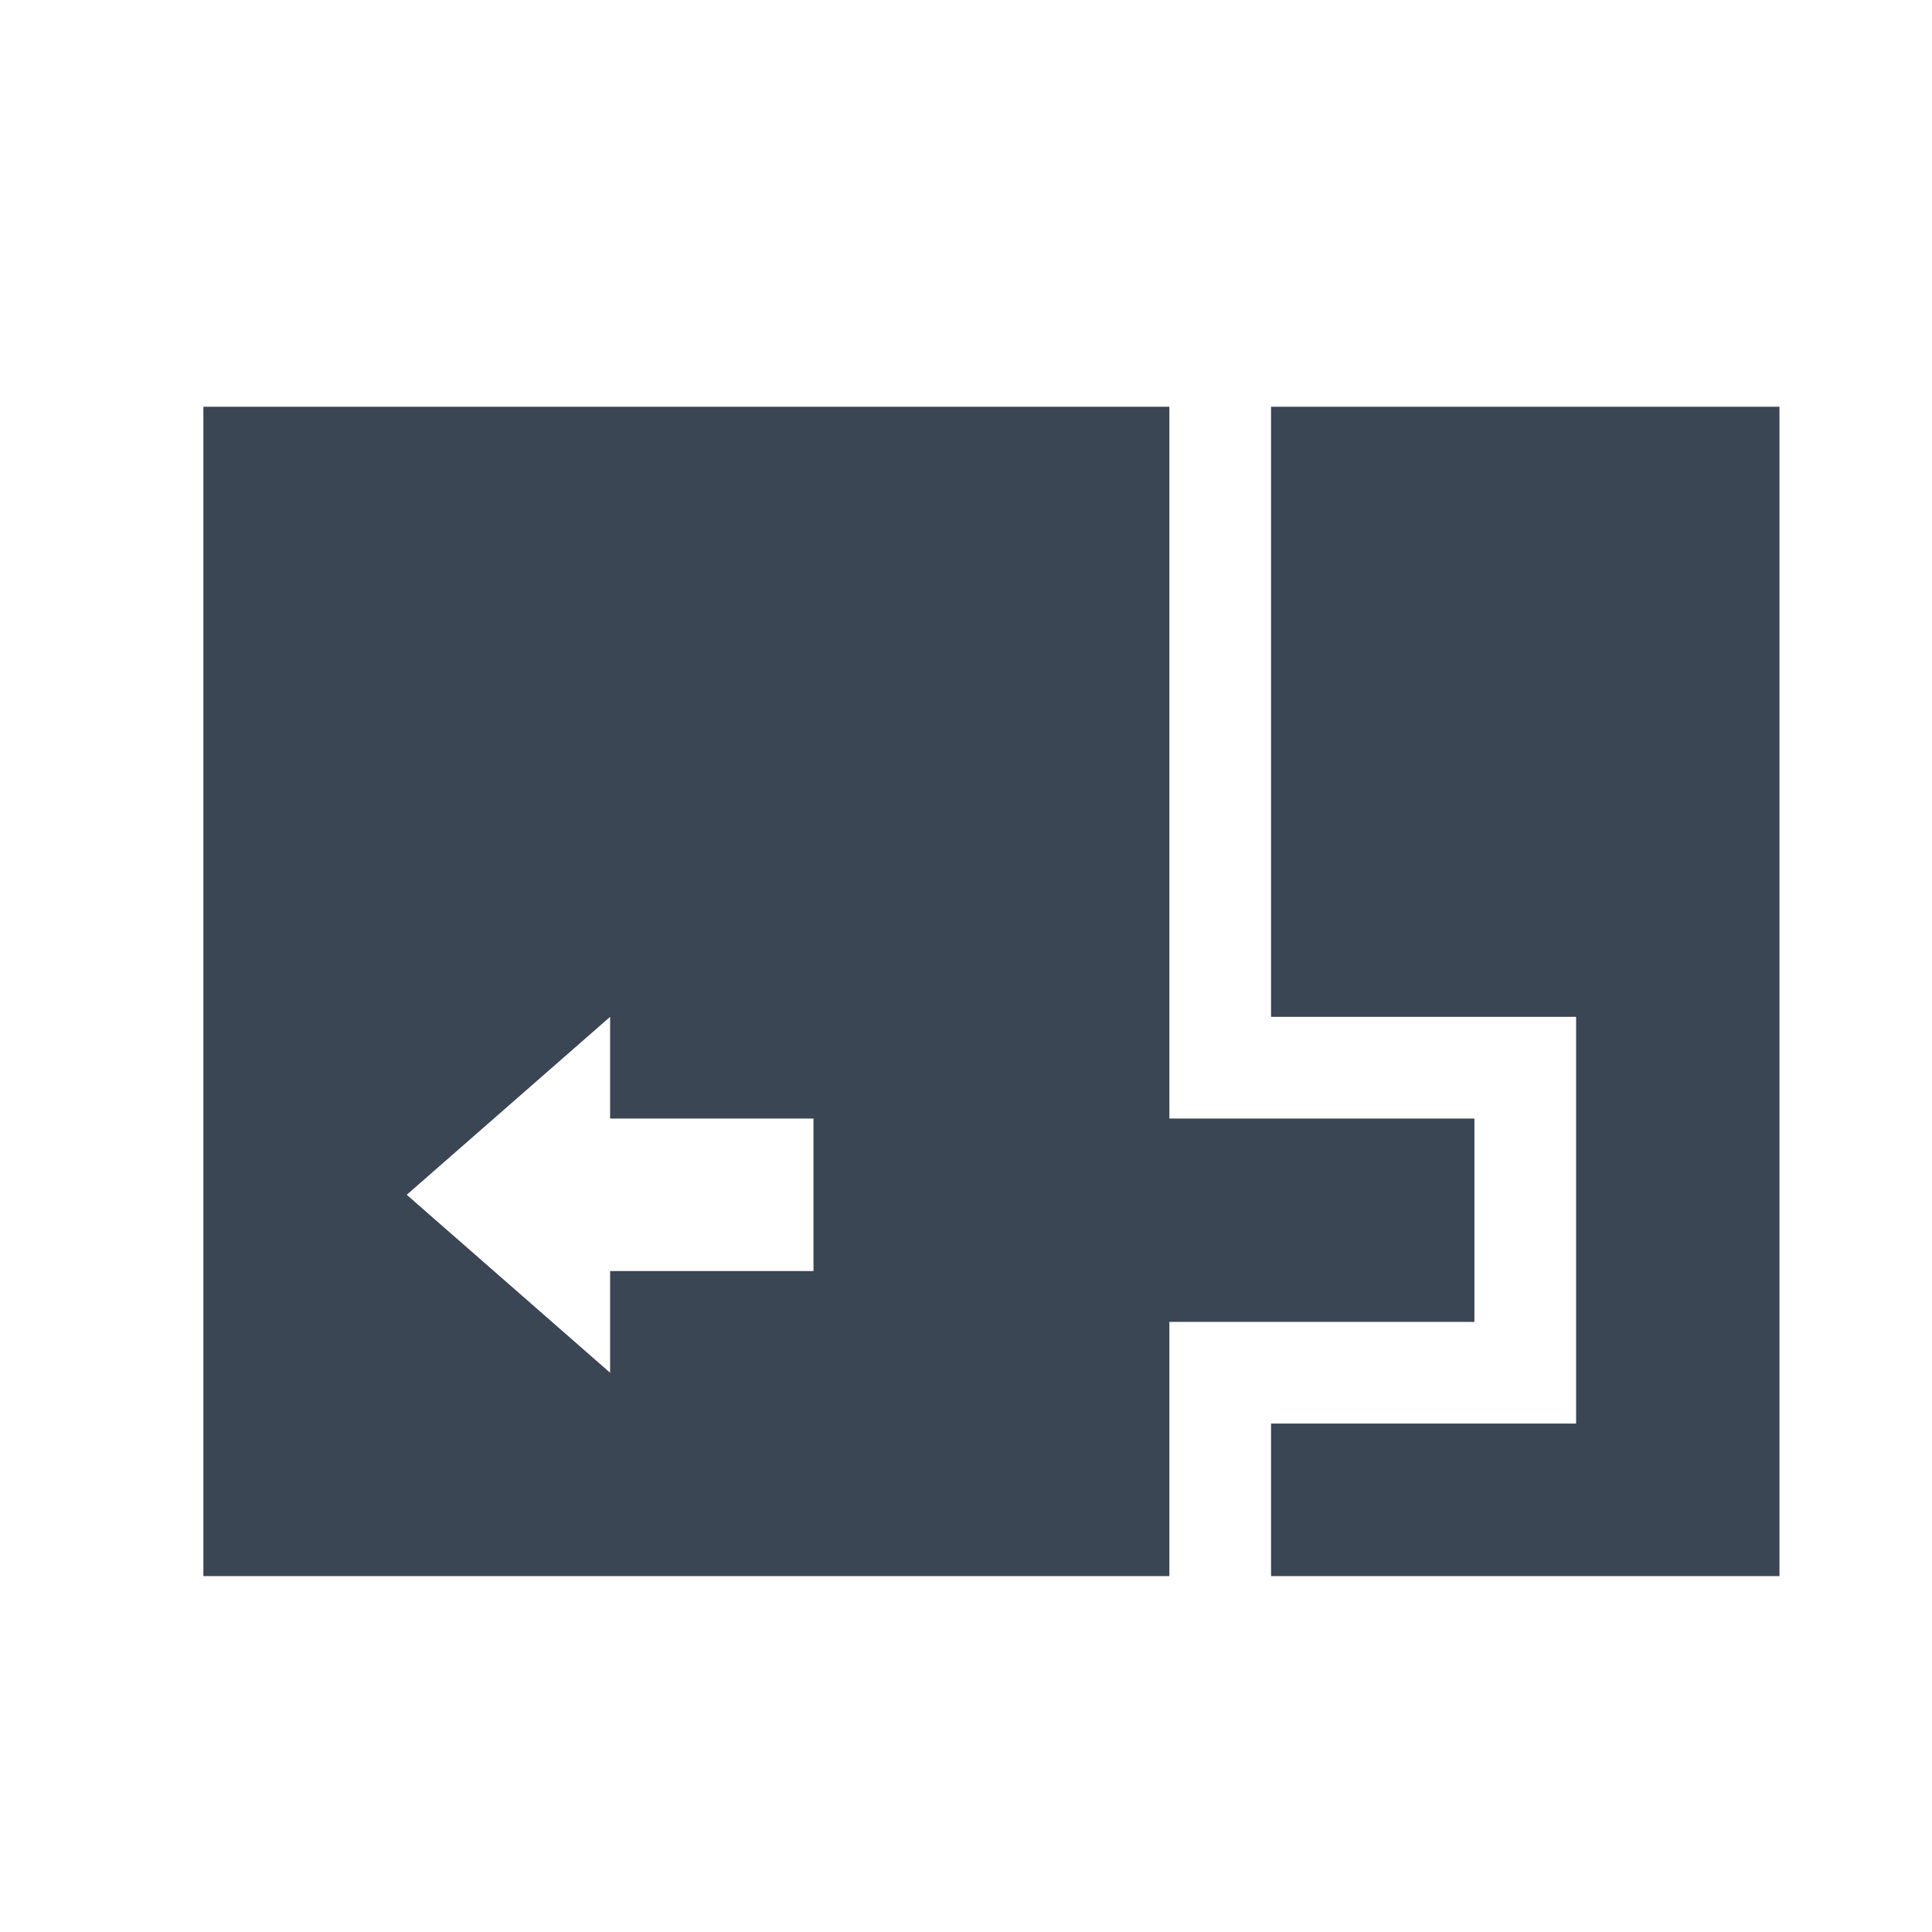 <?xml version="1.0" encoding="utf-8"?>
<!-- Generator: Adobe Illustrator 20.0.0, SVG Export Plug-In . SVG Version: 6.00 Build 0)  -->
<svg version="1.1" id="Ebene_1" xmlns="http://www.w3.org/2000/svg" xmlns:xlink="http://www.w3.org/1999/xlink" x="0px" y="0px"
	 width="38px" height="38px" viewBox="0 0 38 38" style="enable-background:new 0 0 38 38;" xml:space="preserve">
<style type="text/css">
	.st0{fill:#3B4654;}
</style>
<g>
	<polygon class="st0" points="25,8 25,20 31,20 31,28 25,28 25,31 35,31 35,8 	"/>
	<path class="st0" d="M23,22V8H4v23h19v-5h6v-4H23z M16,25h-4v2l-4-3.5l4-3.5v2h4V25z"/>
</g>
</svg>
